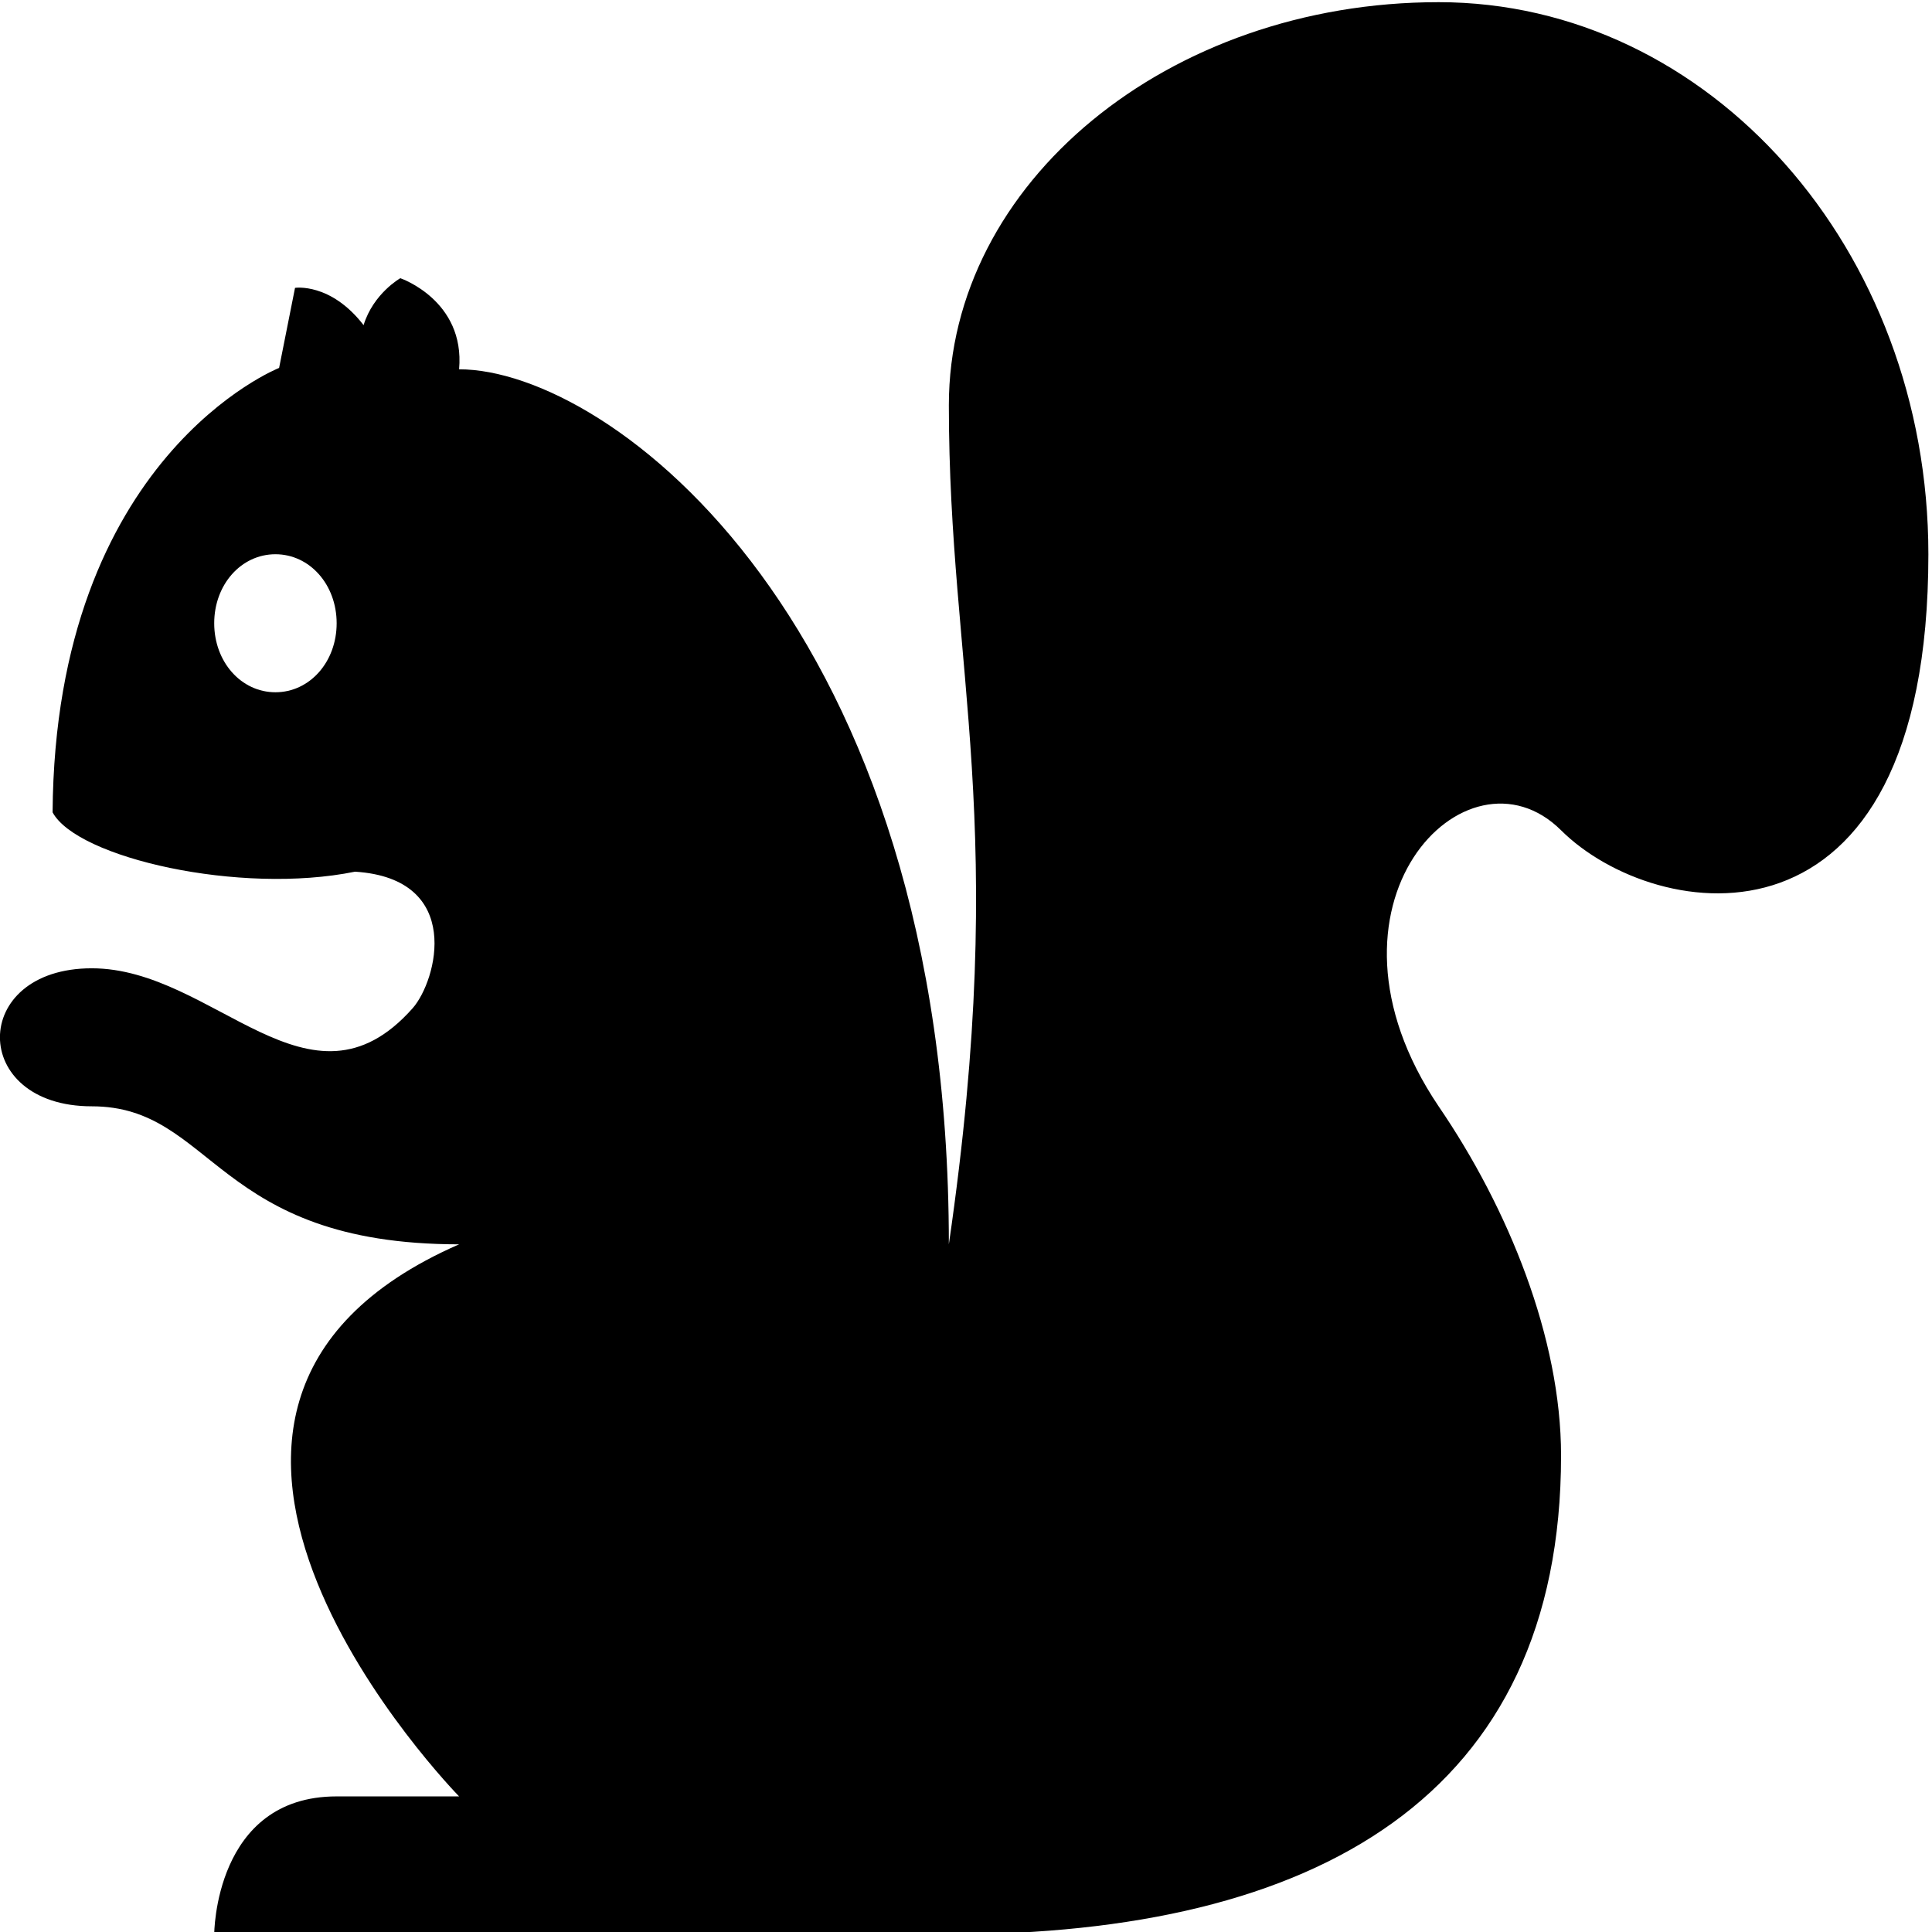 <?xml version="1.0" encoding="UTF-8" standalone="no"?>
<!DOCTYPE svg PUBLIC "-//W3C//DTD SVG 1.1//EN" "http://www.w3.org/Graphics/SVG/1.1/DTD/svg11.dtd">
<svg width="100%" height="100%" viewBox="0 0 16 16" version="1.1" xmlns="http://www.w3.org/2000/svg" xmlns:xlink="http://www.w3.org/1999/xlink" xml:space="preserve" style="fill-rule:evenodd;clip-rule:evenodd;stroke-linejoin:round;stroke-miterlimit:1.414;">
    <g transform="matrix(1.014,0,0,1.143,-0.254,-1.125)">
        <path d="M12,1C9.79,1 8,2.31 8,3.92C8,5.86 8.5,6.95 8,10C8,5.5 5.23,3.66 4,3.66C4.05,3.16 3.52,3 3.52,3C3.52,3 3.3,3.11 3.22,3.34C2.95,3.03 2.66,3.07 2.66,3.07L2.53,3.65C2.53,3.65 0.7,4.29 0.68,6.87C0.88,7.2 2.21,7.47 3.15,7.3C4.04,7.35 3.82,8.09 3.62,8.29C2.78,9.13 2,8 1,8C0,8 0,9 1,9C2,9 2,10 4,10C0.91,11.2 4,14 4,14L3,14C2,14 2,15 2,15L8,15C11,15 13,14 13,11.53C13,10.68 12.57,9.74 12,9C10.89,7.54 12.23,6.32 13,7C13.77,7.68 16,8 16,5C16,2.79 14.21,1 12,1ZM2.5,6C2.22,6 2,5.78 2,5.5C2,5.22 2.22,5 2.5,5C2.78,5 3,5.22 3,5.5C3,5.78 2.78,6 2.5,6Z"/>
    </g>
</svg>
